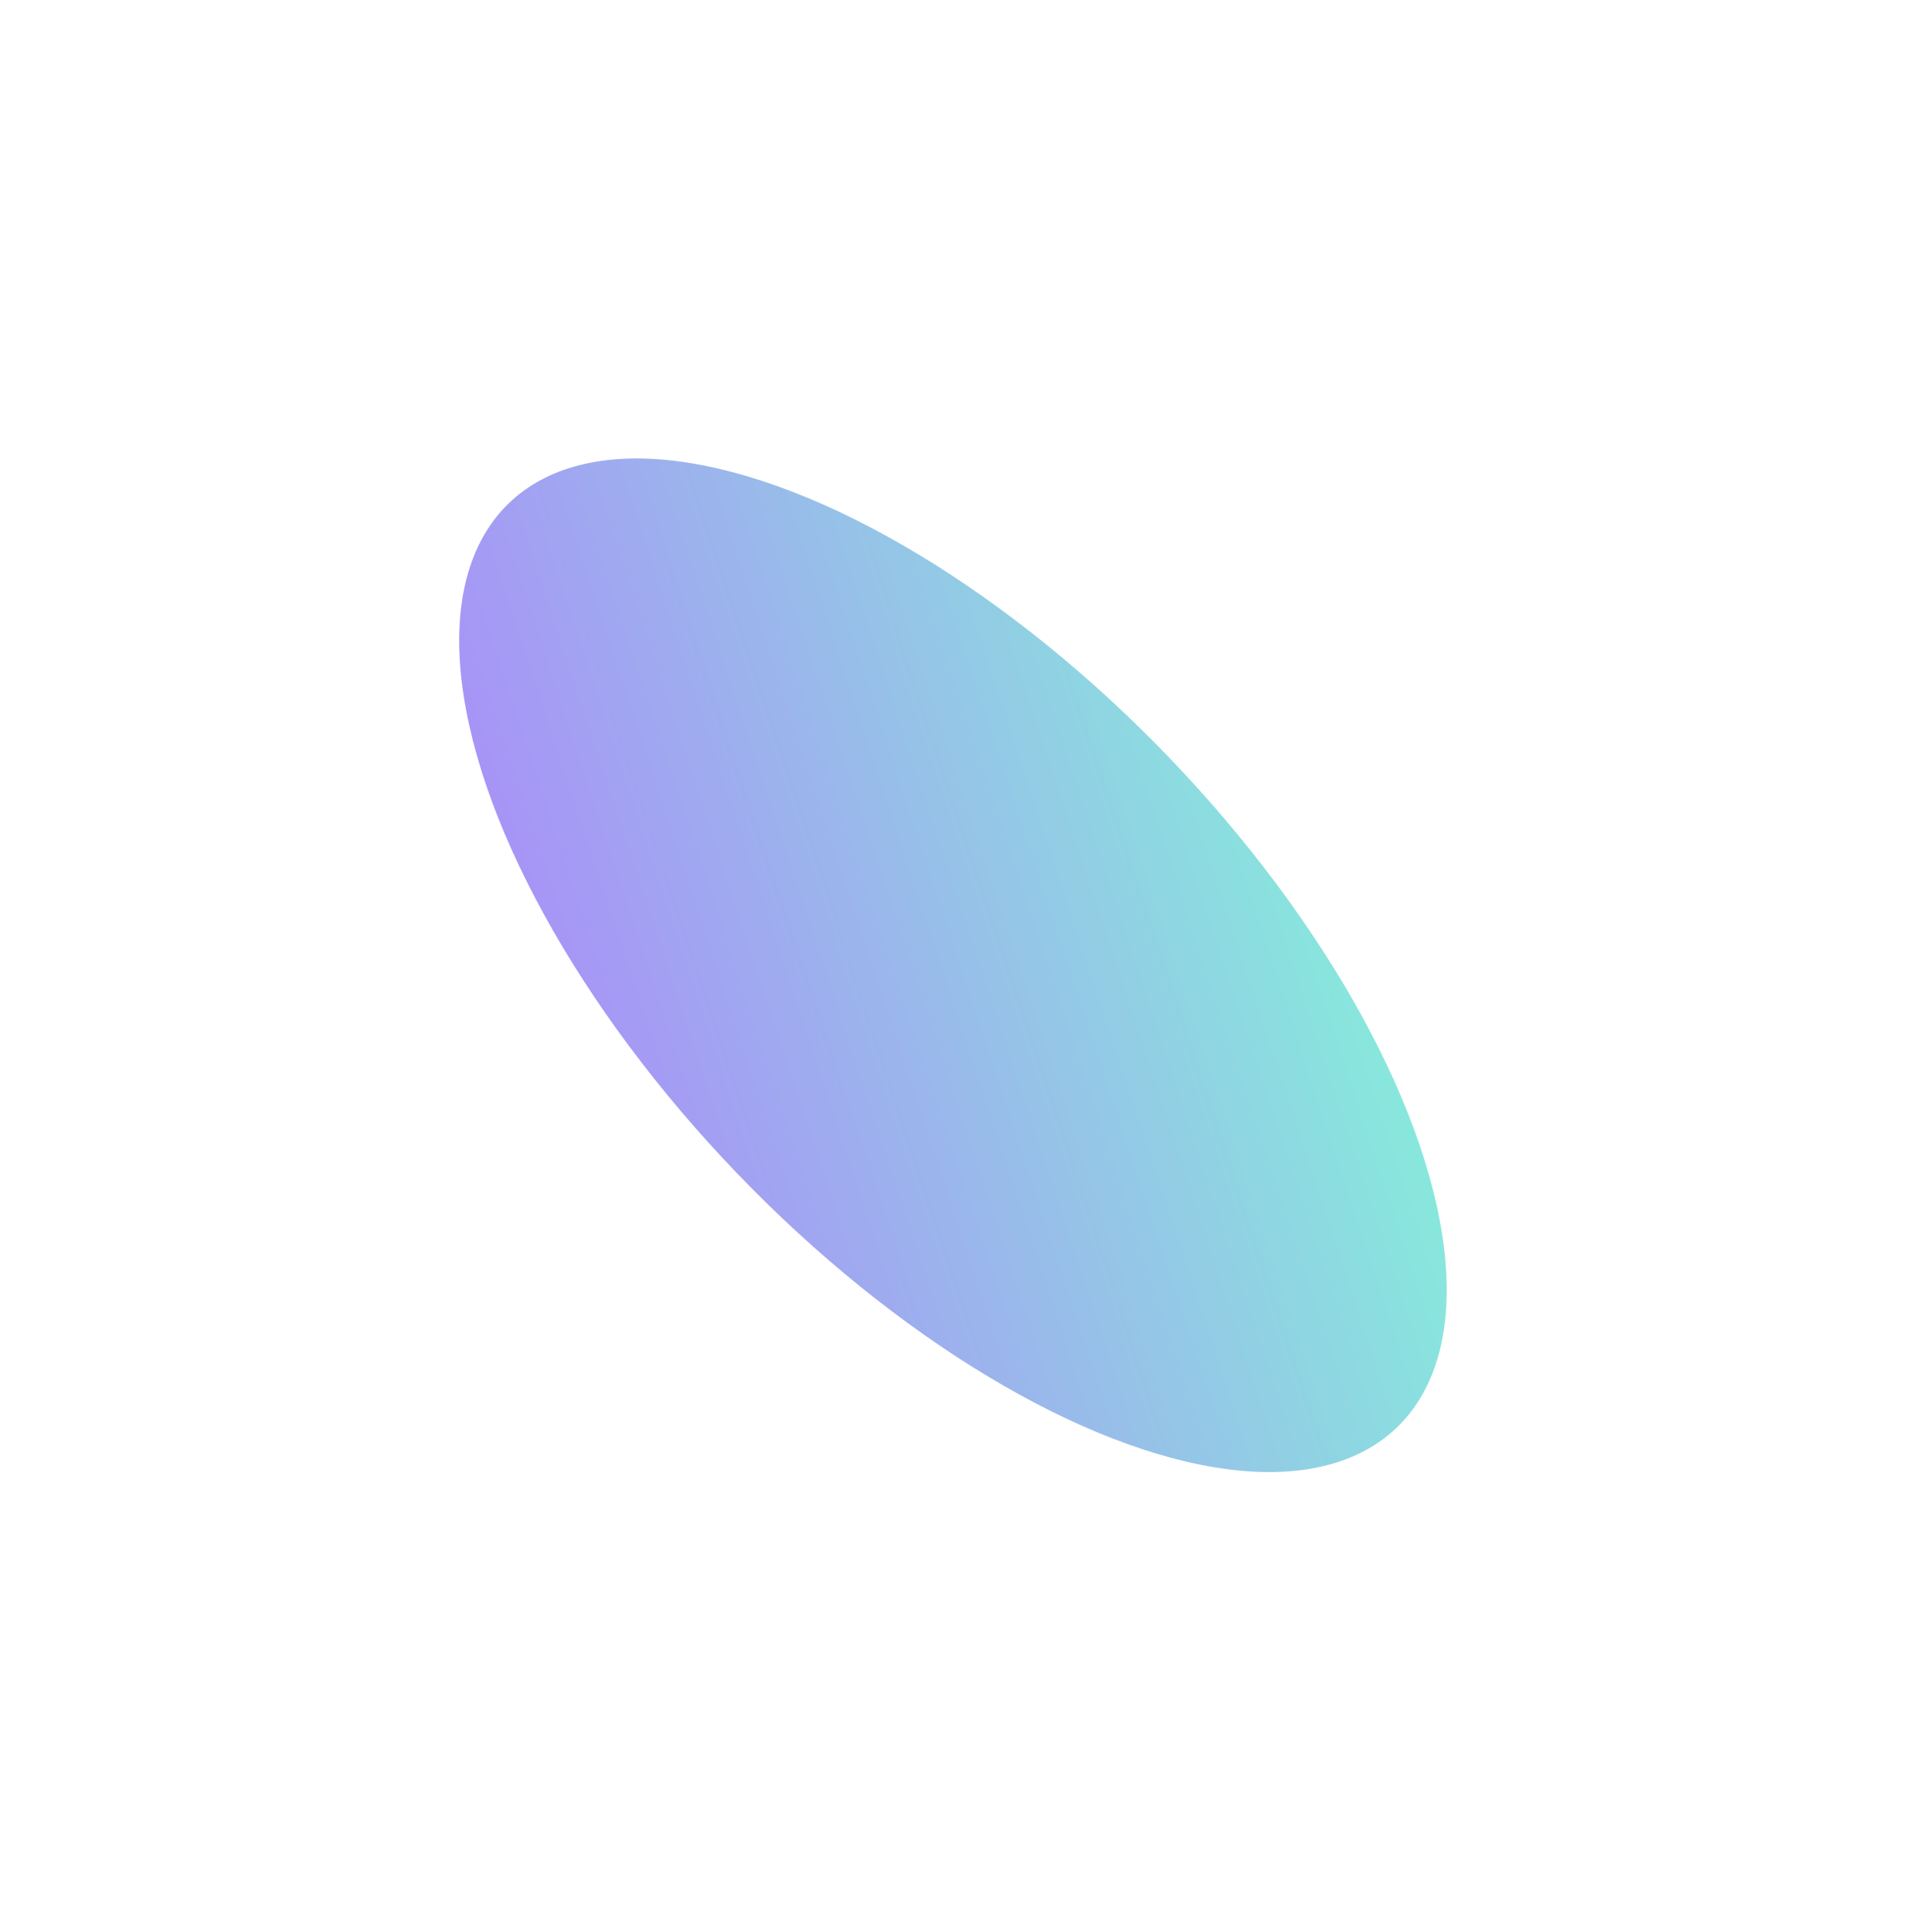 <svg xmlns="http://www.w3.org/2000/svg" width="833" height="844" fill="none"><g filter="url(#a)" opacity=".5"><ellipse cx="416.476" cy="421.683" fill="url(#b)" rx="131" ry="280.023" transform="rotate(-43.856 416.476 421.683)"/></g><defs><linearGradient id="b" x1="285.476" x2="711.63" y1="141.66" y2="346.027" gradientUnits="userSpaceOnUse"><stop stop-color="#5D07F9"/><stop offset="1" stop-color="#05F0B0"/></linearGradient><filter id="a" width="831.674" height="842.871" x=".639" y=".247" color-interpolation-filters="sRGB" filterUnits="userSpaceOnUse"><feFlood flood-opacity="0" result="BackgroundImageFix"/><feBlend in="SourceGraphic" in2="BackgroundImageFix" result="shape"/><feGaussianBlur result="effect1_foregroundBlur_19_835" stdDeviation="100"/></filter></defs></svg>